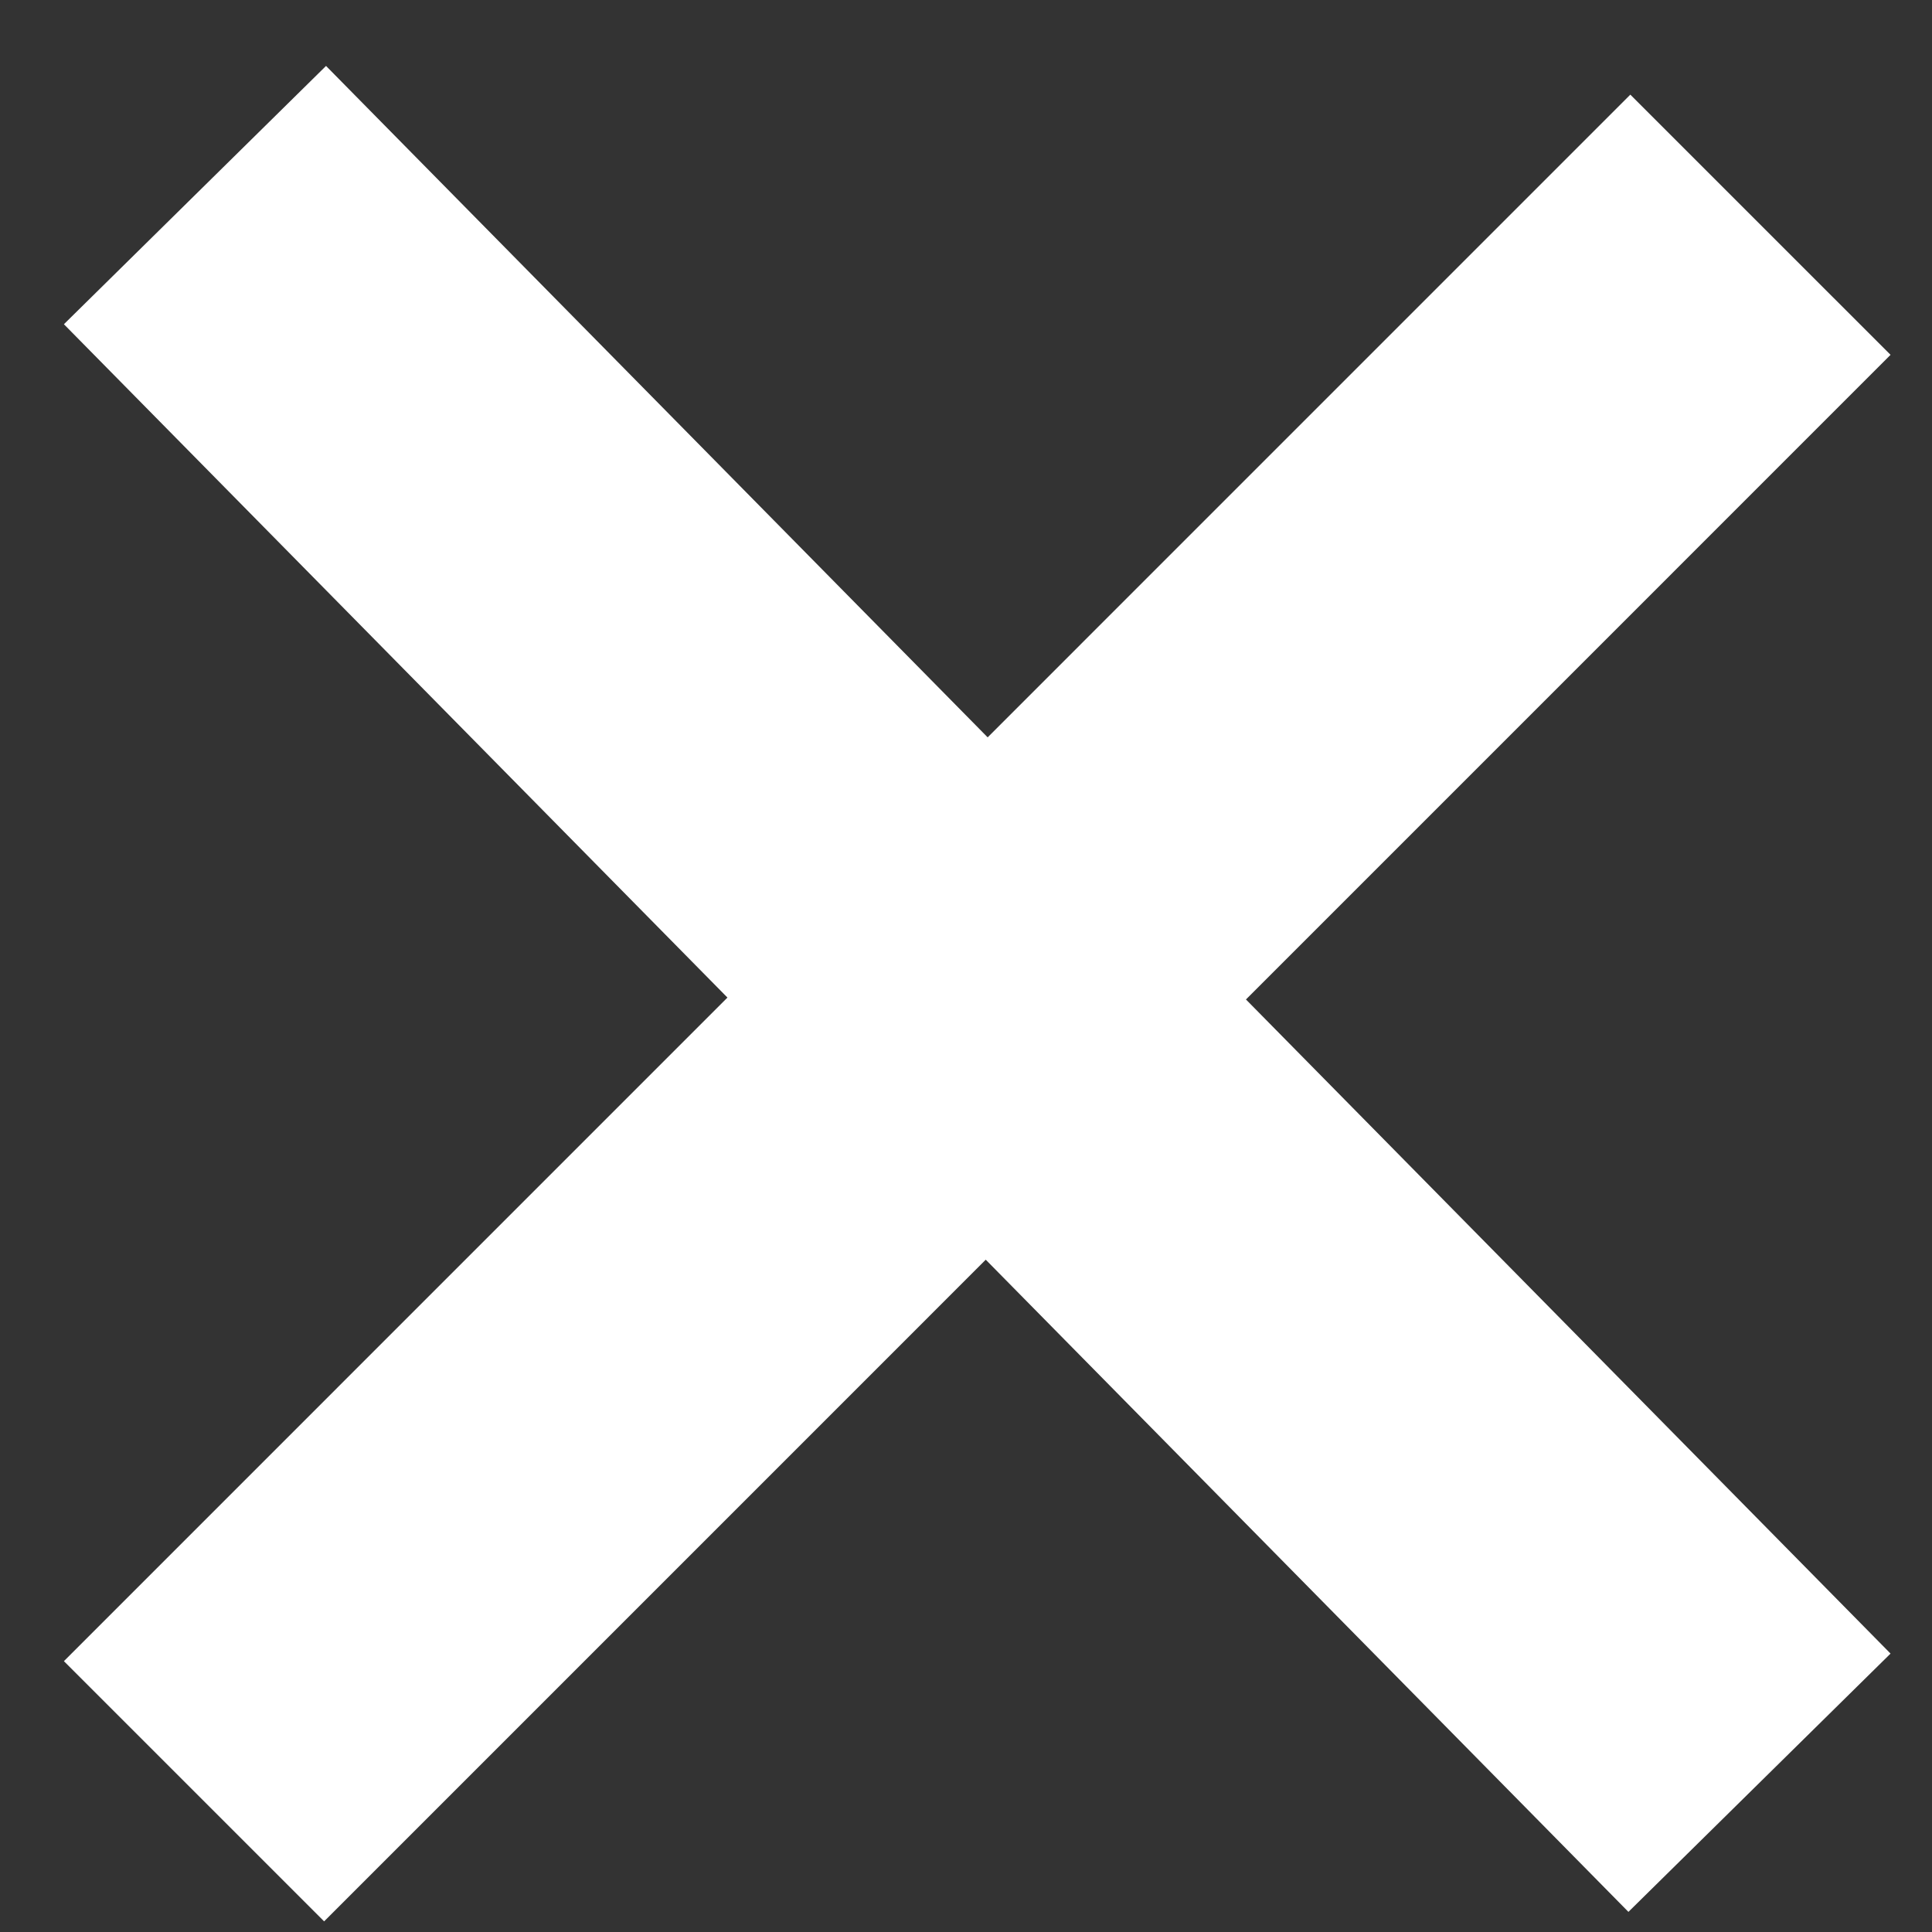 <svg width="21" height="21" viewBox="0 0 21 21" xmlns="http://www.w3.org/2000/svg"><rect x="0" y="0" width="21" height="21" fill="#333333" stroke="none"/><path d="M3.523 18.056L17.721 3.857M3.523 3.545l14.198 14.408" stroke="#FFF" stroke-linecap="square" stroke-width="4" fill="none"/></svg>